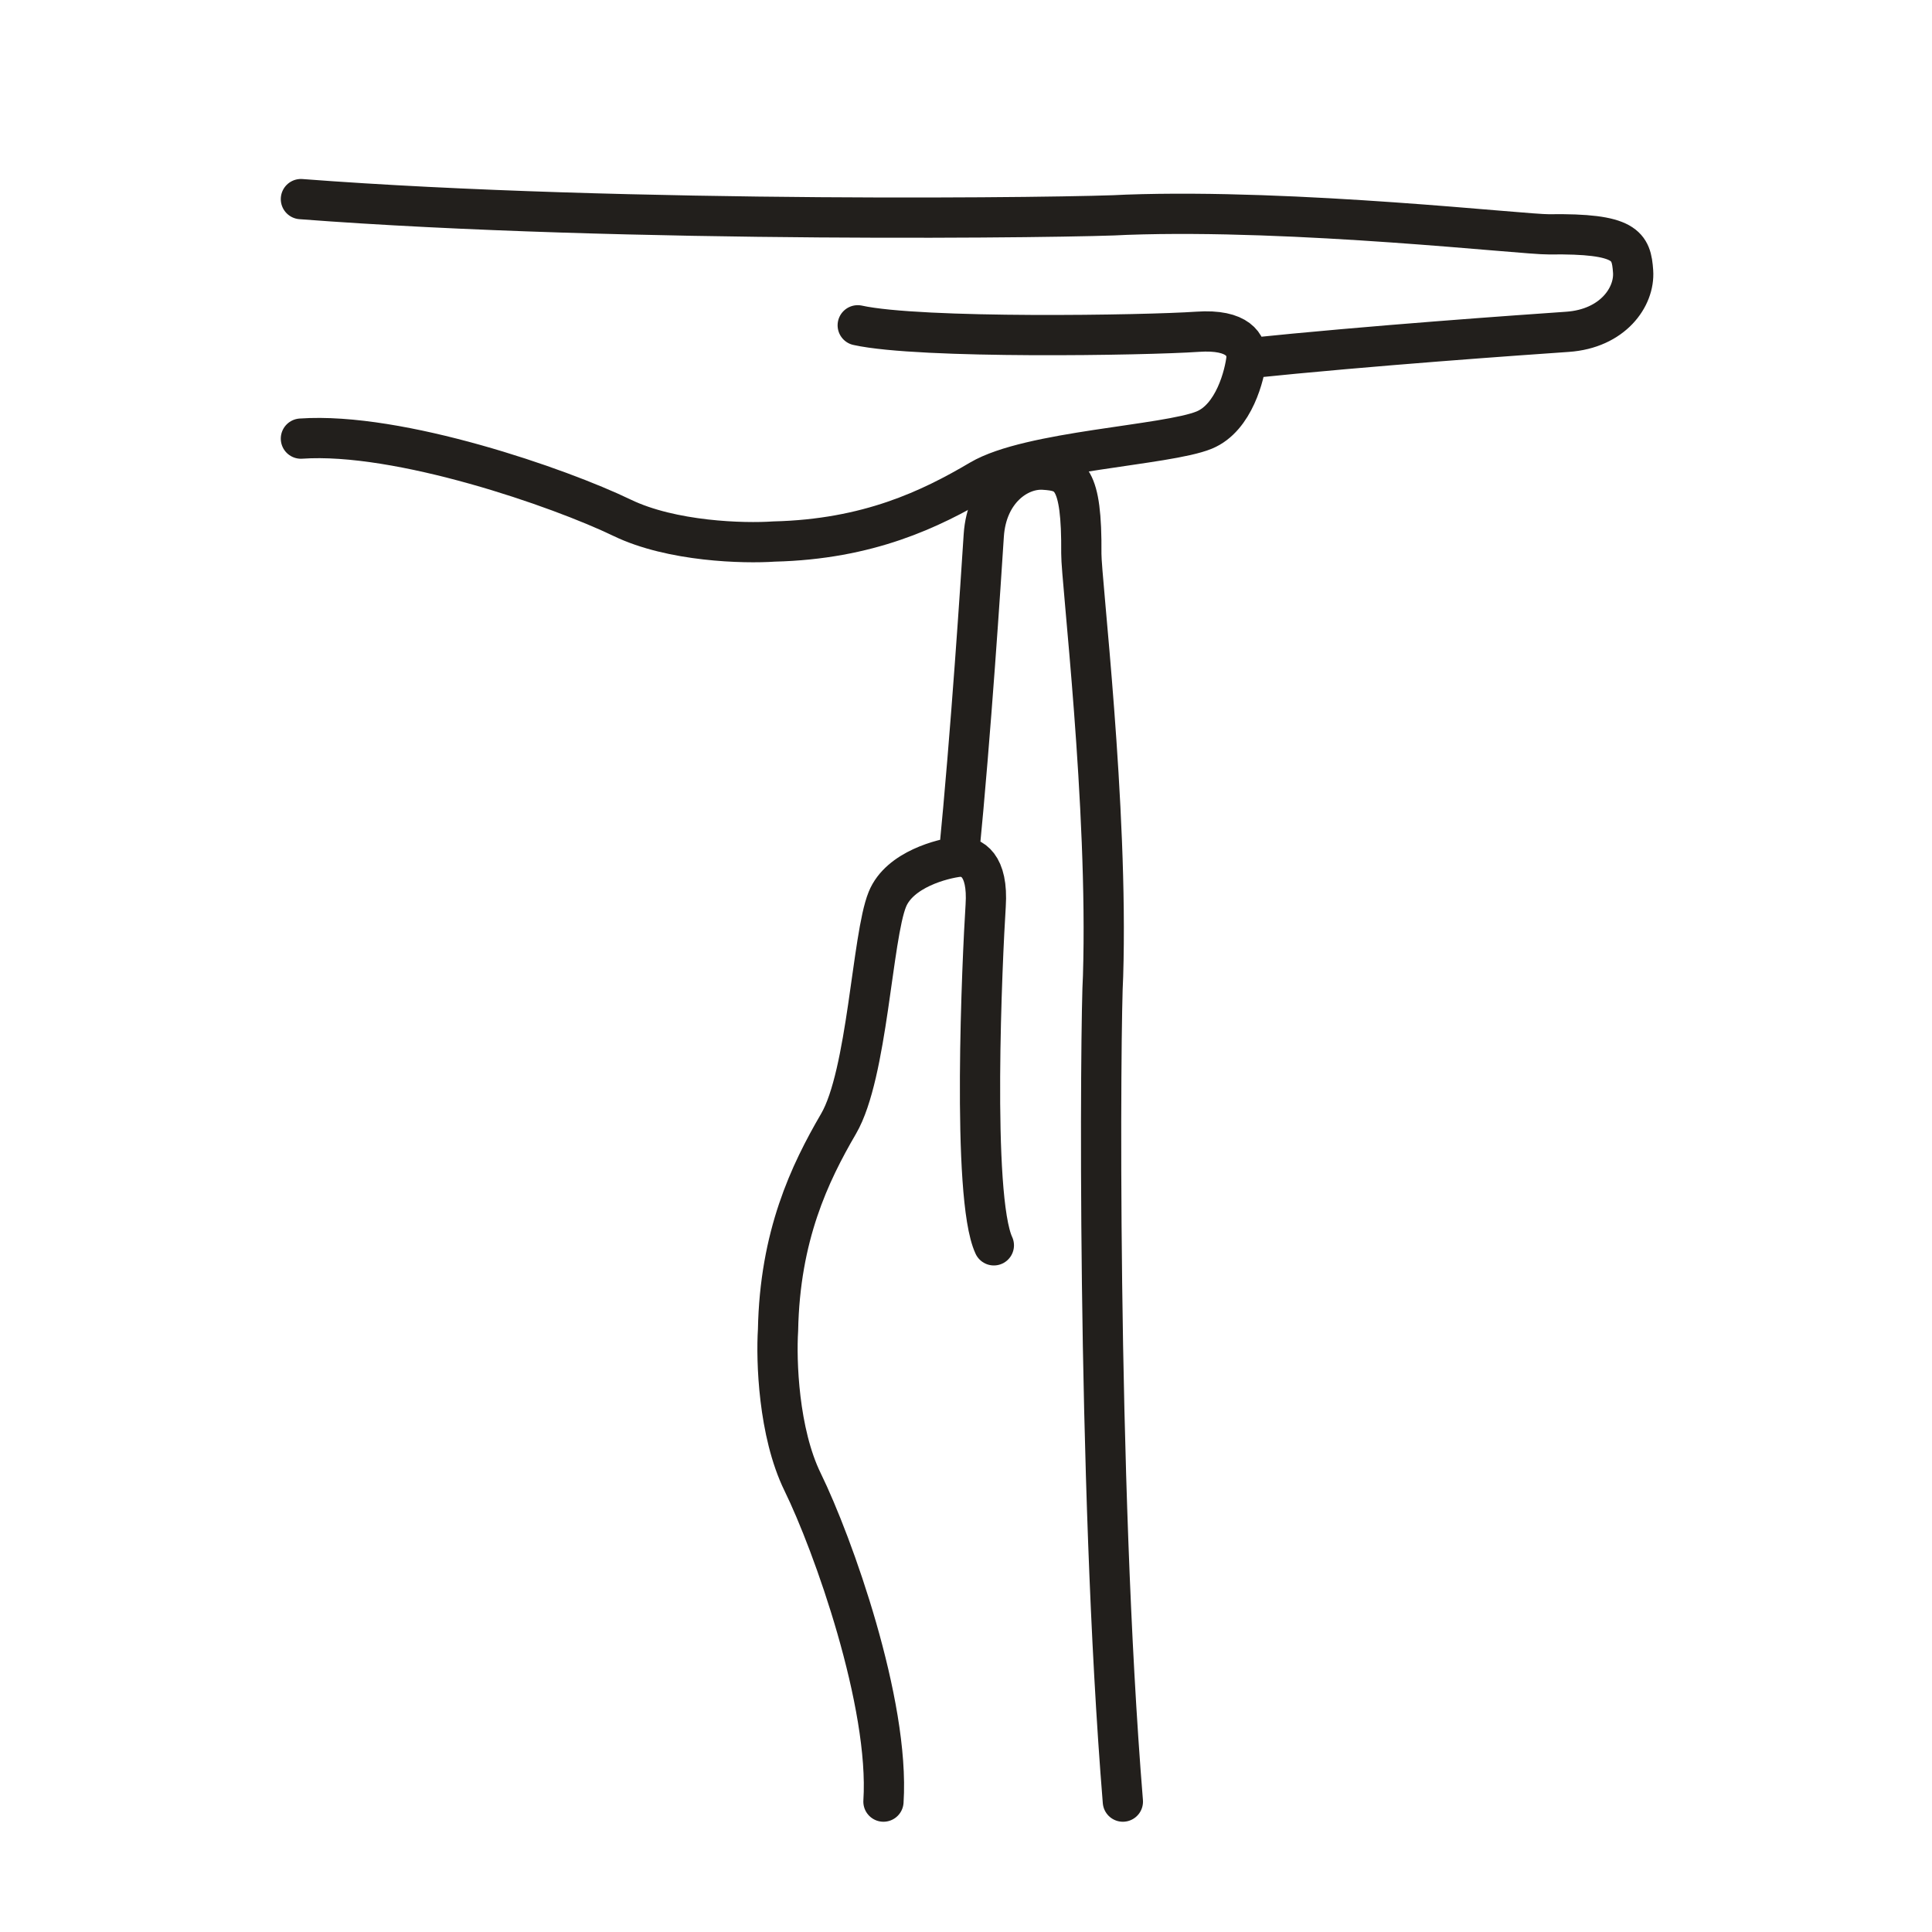 <svg width="72" height="72" viewBox="0 0 72 72" fill="none" xmlns="http://www.w3.org/2000/svg">
<path d="M46.454 13.357C51.114 12.873 56.737 12.483 58.417 12.366C60.097 12.249 60.928 11.071 60.861 10.116C60.795 9.16 60.602 8.693 57.724 8.733C56.794 8.746 48.336 7.775 41.981 8.003C40.389 8.113 23.281 8.342 11.214 7.42M46.454 13.357C46.474 12.876 46.154 12.258 44.625 12.364C42.713 12.497 34.302 12.638 31.965 12.123M46.454 13.357C46.388 13.948 45.999 15.565 44.879 16.027C43.479 16.604 38.371 16.799 36.527 17.887C34.682 18.976 32.359 20.097 28.844 20.181C27.73 20.259 25.036 20.19 23.182 19.295C20.863 18.175 14.877 16.092 11.214 16.346" stroke="#221F1C" stroke-width="1.5" stroke-linecap="round" stroke-linejoin="round"/>
<path d="M35.731 31.927C36.191 27.265 36.553 21.64 36.662 19.959C36.77 18.279 37.944 17.442 38.9 17.504C39.855 17.565 40.323 17.756 40.298 20.634C40.289 21.564 41.304 30.021 41.108 36.378C41.005 37.971 40.863 55.079 41.846 67.141M35.731 31.927C36.212 31.905 36.832 32.222 36.733 33.752C36.61 35.664 36.195 44.596 37.038 46.41M35.731 31.927C35.14 31.996 33.525 32.393 33.069 33.516C32.499 34.919 32.33 40.027 31.251 41.878C30.172 43.728 29.062 46.056 28.995 49.571C28.924 50.687 29.006 53.38 29.911 55.23C31.042 57.542 33.16 63.477 32.924 67.141" stroke="#221F1C" stroke-width="1.5" stroke-linecap="round" stroke-linejoin="round"/>
</svg>
